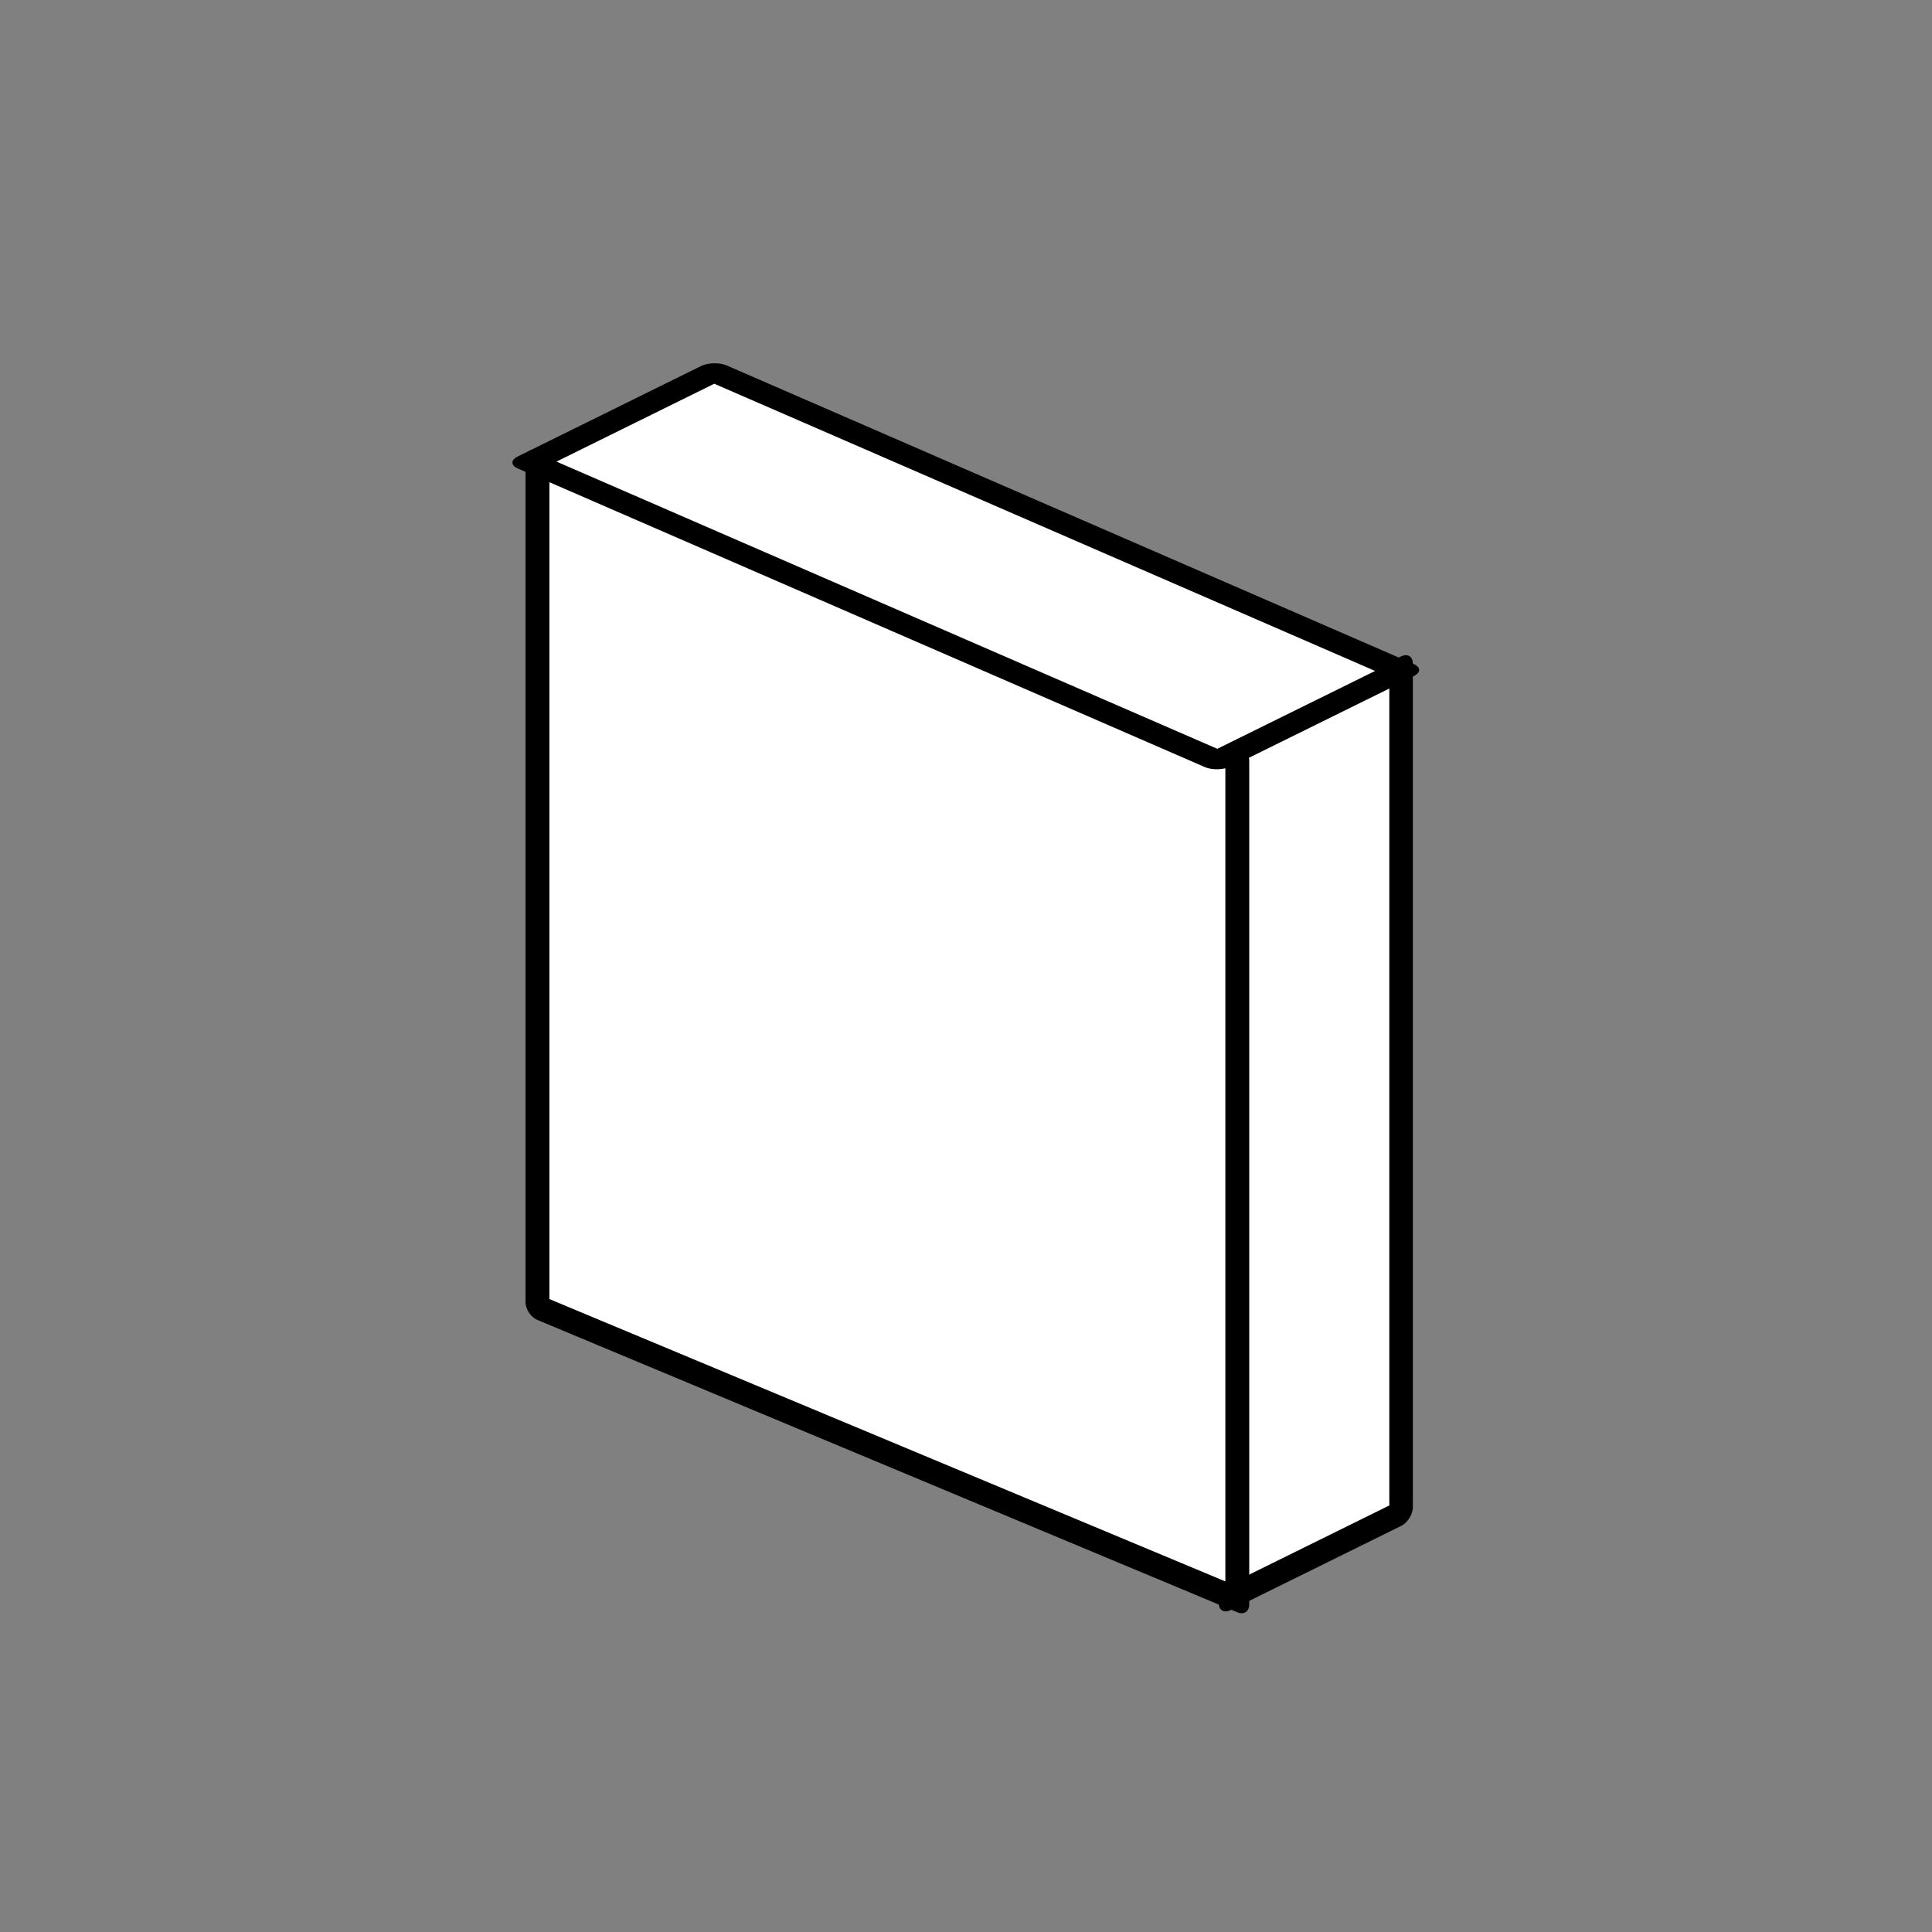 <?xml version="1.0" encoding="UTF-8" standalone="no"?>
<svg
   xmlns:osb="http://www.openswatchbook.org/uri/2009/osb"
   xmlns:dc="http://purl.org/dc/elements/1.1/"
   xmlns:cc="http://creativecommons.org/ns#"
   xmlns:rdf="http://www.w3.org/1999/02/22-rdf-syntax-ns#"
   xmlns:svg="http://www.w3.org/2000/svg"
   xmlns="http://www.w3.org/2000/svg"
   xmlns:sodipodi="http://sodipodi.sourceforge.net/DTD/sodipodi-0.dtd"
   xmlns:inkscape="http://www.inkscape.org/namespaces/inkscape"
   sodipodi:docname="CardinalWall-Light.svg"
   inkscape:version="1.0 (4035a4fb49, 2020-05-01)"
   id="svg1397"
   version="1.1"
   viewBox="0 0 100 100"
   height="100mm"
   width="100mm"
   inkscape:export-filename="C:\Users\iffn1\Documents\UnityProjects\CastleBuilder2\Assets\iffns RPG\Elements\Buildings\HumanBuildings\UI\ButtonIcons\Light\CardinalWall-Light.png"
   inkscape:export-xdpi="96"
   inkscape:export-ydpi="96">
  <rect x="0" y="0" width="100" height="100" fill="#808080" stroke="none"/>
  <defs
     id="defs1391">
    <marker
       inkscape:isstock="true"
       style="overflow:visible"
       id="Arrow1Lstart"
       refX="0.0"
       refY="0.0"
       orient="auto"
       inkscape:stockid="Arrow1Lstart">
      <path
         transform="scale(0.8) translate(12.5,0)"
         style="fill-rule:evenodd;stroke:#000000;stroke-width:1.0pt"
         d="M 0.0,0.0 L 5.0,-5.0 L -12.5,0.0 L 5.0,5.0 L 0.0,0.0 z "
         id="path2844" />
    </marker>
    <linearGradient
       id="linearGradient3996"
       osb:paint="solid">
      <stop
         style="stop-color:#333333;stop-opacity:1;"
         offset="0"
         id="stop3994" />
    </linearGradient>
    <linearGradient
       osb:paint="gradient"
       id="linearGradient1729-1-1">
      <stop
         id="stop1725"
         offset="0"
         style="stop-color:#e2e2e2;stop-opacity:1;" />
      <stop
         id="stop1727"
         offset="1"
         style="stop-color:#e2e2e2;stop-opacity:0;" />
    </linearGradient>
  </defs>
  <sodipodi:namedview
     inkscape:window-maximized="1"
     inkscape:window-y="-8"
     inkscape:window-x="-8"
     inkscape:window-height="1017"
     inkscape:window-width="1920"
     showgrid="false"
     inkscape:document-rotation="0"
     inkscape:current-layer="layer1"
     inkscape:document-units="mm"
     inkscape:cy="265.93862"
     inkscape:cx="182.66834"
     inkscape:zoom="1.4"
     inkscape:pageshadow="2"
     inkscape:pageopacity="0.0"
     borderopacity="1.0"
     bordercolor="#666666"
     pagecolor="#ffffff"
     id="base" />
  <g
     id="layer1"
     inkscape:groupmode="layer"
     inkscape:label="Layer 1">
    <g
       id="g2062"
       transform="matrix(2.848,0,0,2.852,-726.727,-318.837)"
       style="fill:#ffffff;fill-opacity:1;stroke:#000000;stroke-opacity:1">
      <rect
         style="fill:#ffffff;fill-opacity:1;stroke:#000000;stroke-width:0.477;stroke-linejoin:round;stroke-miterlimit:4;stroke-dasharray:none;stroke-opacity:1;paint-order:fill markers stroke"
         id="rect1815-0-5"
         width="3.458"
         height="15.304"
         x="309.401"
         y="262.229"
         transform="matrix(0.897,-0.442,0,1,0,0)" />
      <rect
         transform="matrix(0.923,0.385,0,1,0,0)"
         y="9.7"
         x="287.041"
         height="15.304"
         width="13.78"
         id="rect1815-4-4-1"
         style="fill:#ffffff;fill-opacity:1;stroke:#000000;stroke-width:0.47;stroke-linejoin:round;stroke-miterlimit:4;stroke-dasharray:none;stroke-opacity:1;paint-order:fill markers stroke" />
      <rect
         transform="matrix(-0.897,0.442,-0.917,-0.398,0,0)"
         y="-308.572"
         x="2.597"
         height="13.614"
         width="3.714"
         id="rect1815-9-5-5"
         style="fill:#ffffff;fill-opacity:1;stroke:#000000;stroke-width:0.517;stroke-linejoin:round;stroke-miterlimit:4;stroke-dasharray:none;stroke-opacity:1;paint-order:fill markers stroke"
         ry="0" />
    </g>
  </g>
</svg>
